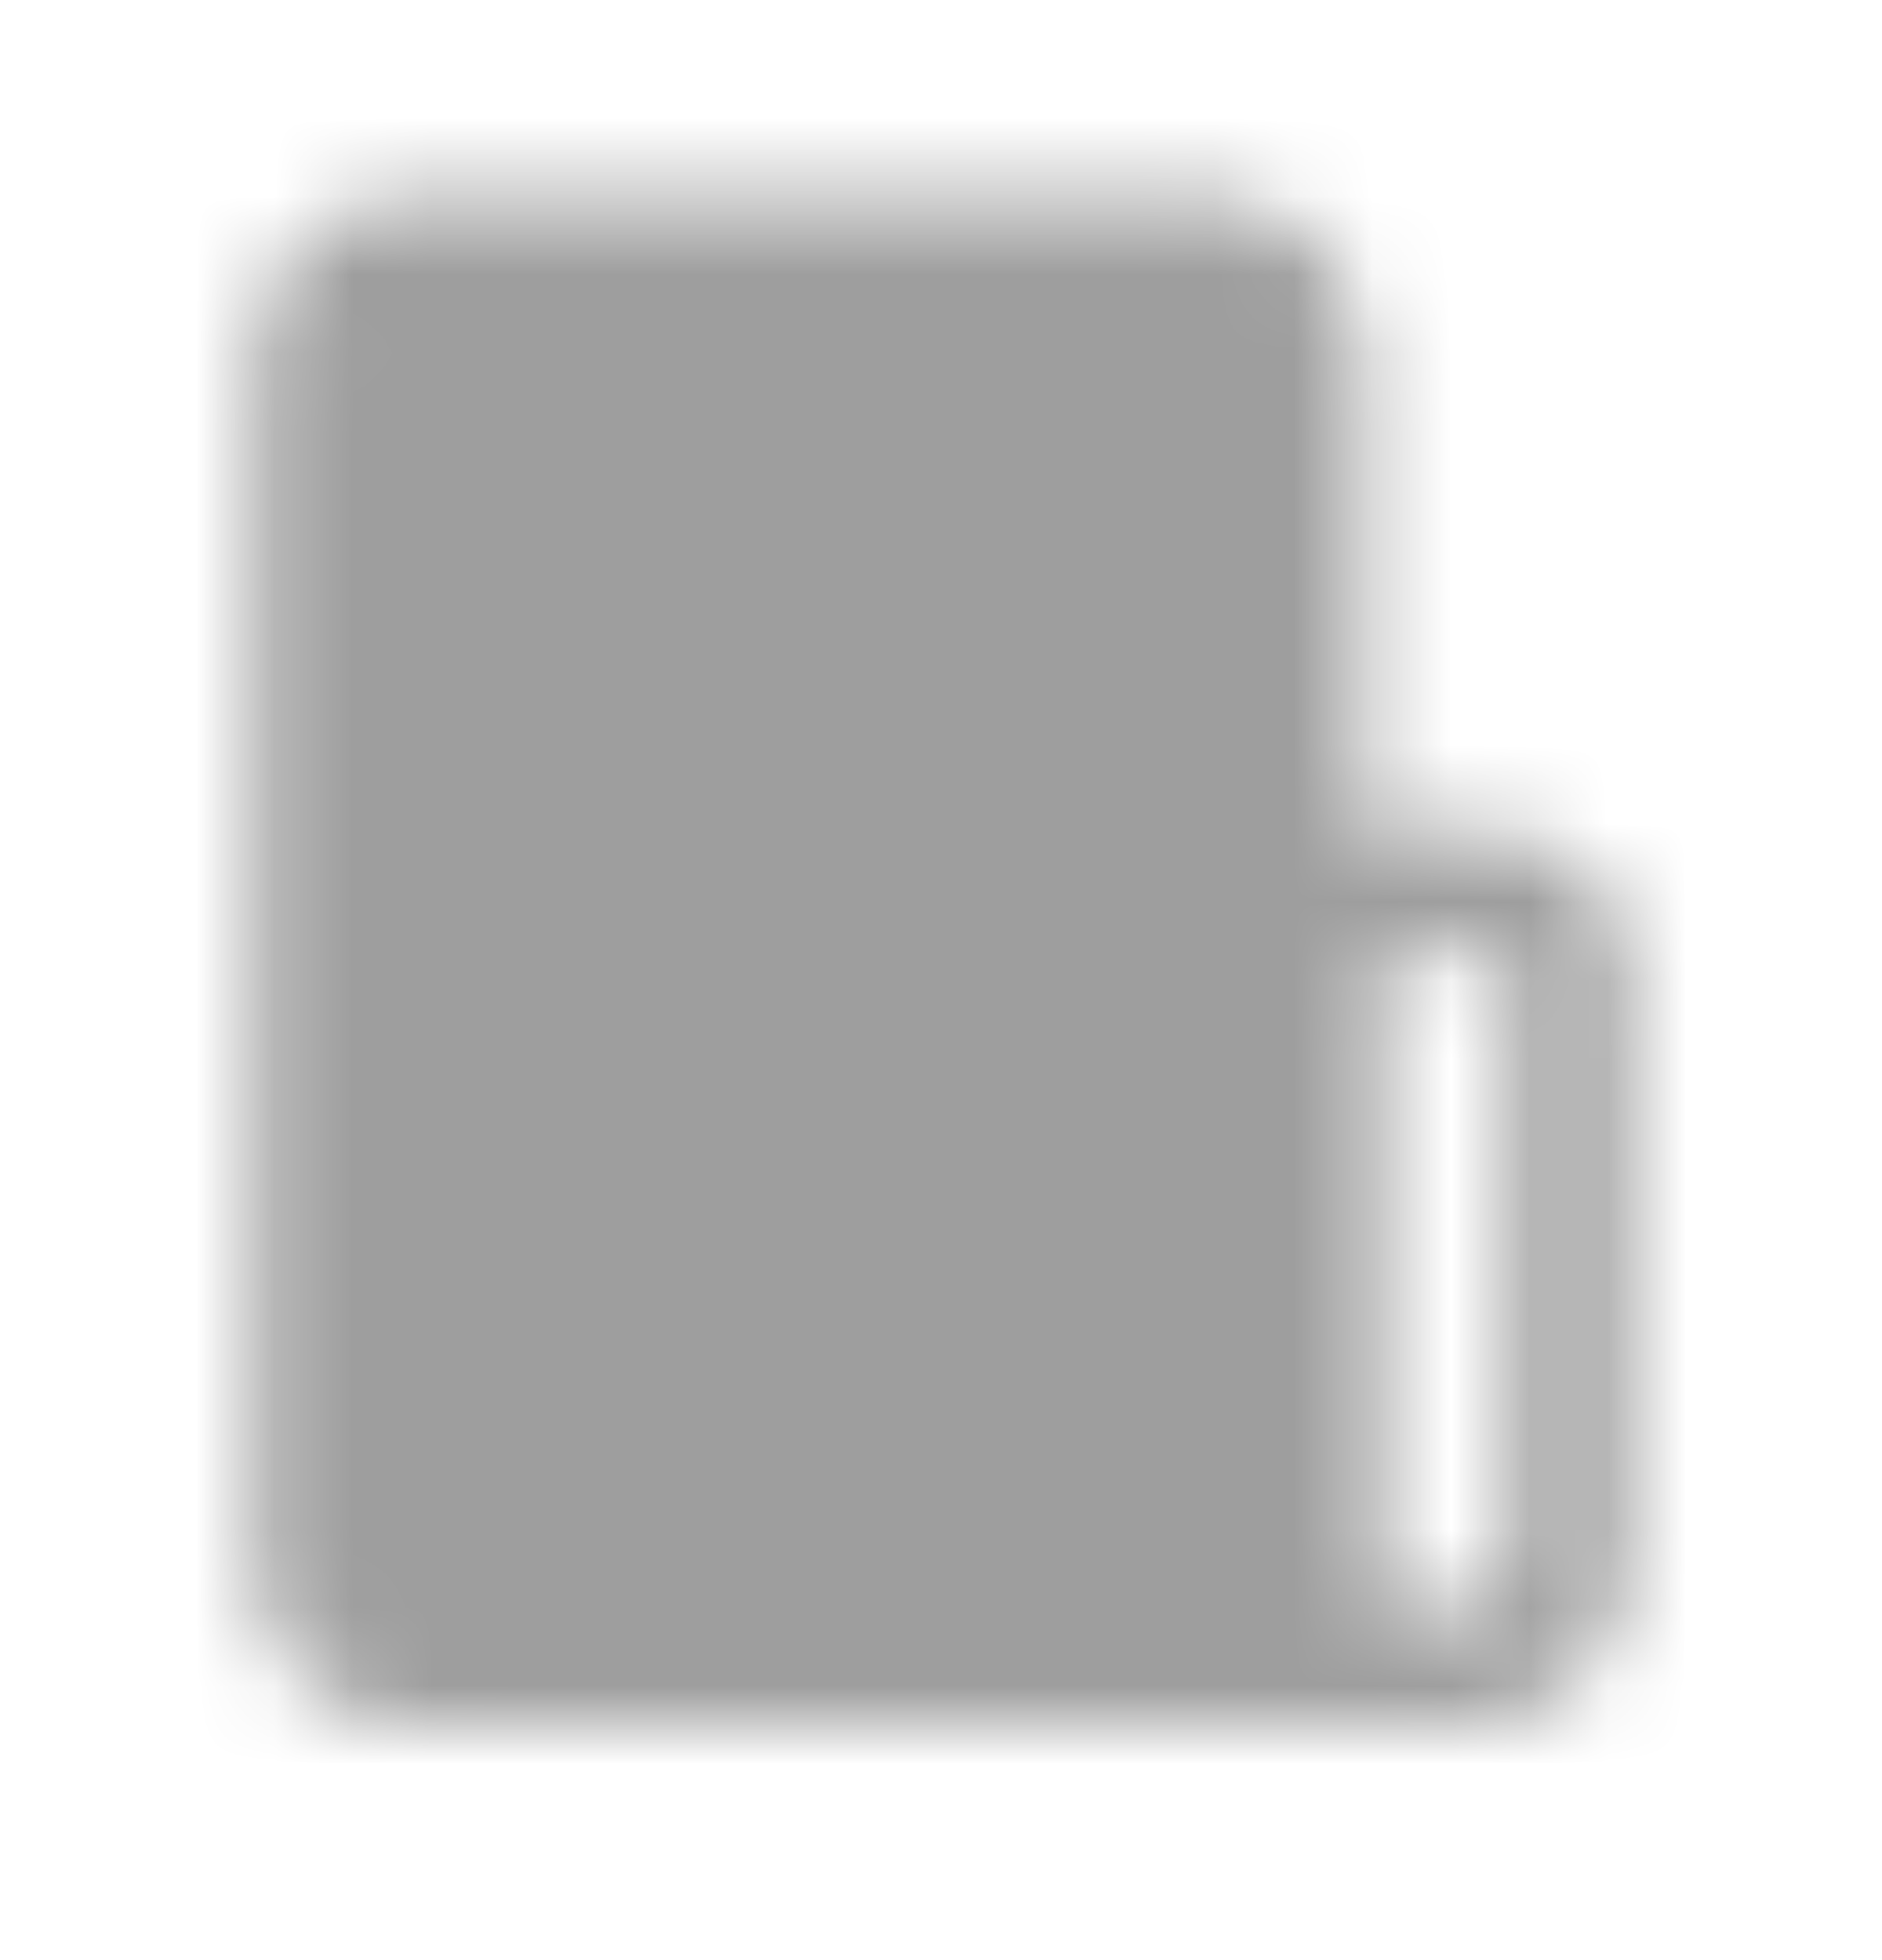 <svg width="24" height="25" viewBox="0 0 24 25" fill="none" xmlns="http://www.w3.org/2000/svg">
<mask id="mask0_1001_9393" style="mask-type:luminance" maskUnits="userSpaceOnUse" x="3" y="2" width="18" height="20">
<path d="M4 4.6C4 4.242 4.133 3.899 4.37 3.645C4.607 3.392 4.928 3.25 5.263 3.25H15.368C15.703 3.25 16.025 3.392 16.262 3.645C16.498 3.899 16.632 4.242 16.632 4.6V21.25H5.263C4.928 21.25 4.607 21.108 4.37 20.855C4.133 20.601 4 20.258 4 19.9V4.6Z" fill="white" stroke="white" stroke-width="1.5" stroke-linejoin="round"/>
<path d="M16.632 12.25C16.632 12.011 16.72 11.782 16.878 11.613C17.036 11.444 17.25 11.35 17.474 11.35H19.158C19.381 11.35 19.595 11.444 19.753 11.613C19.911 11.782 20 12.011 20 12.25V19.9C20 20.258 19.867 20.601 19.63 20.854C19.393 21.107 19.072 21.25 18.737 21.25H16.632V12.25Z" stroke="white" stroke-width="1.5" stroke-linejoin="round"/>
<path d="M6.526 6.85H9.895M6.526 10H11.579" stroke="black" stroke-width="1.5" stroke-linecap="round" stroke-linejoin="round"/>
</mask>
<g mask="url(#mask0_1001_9393)">
<path d="M1.895 1.45H22.105V23.05H1.895V1.45Z" fill="#9E9E9E"/>
</g>
</svg>
